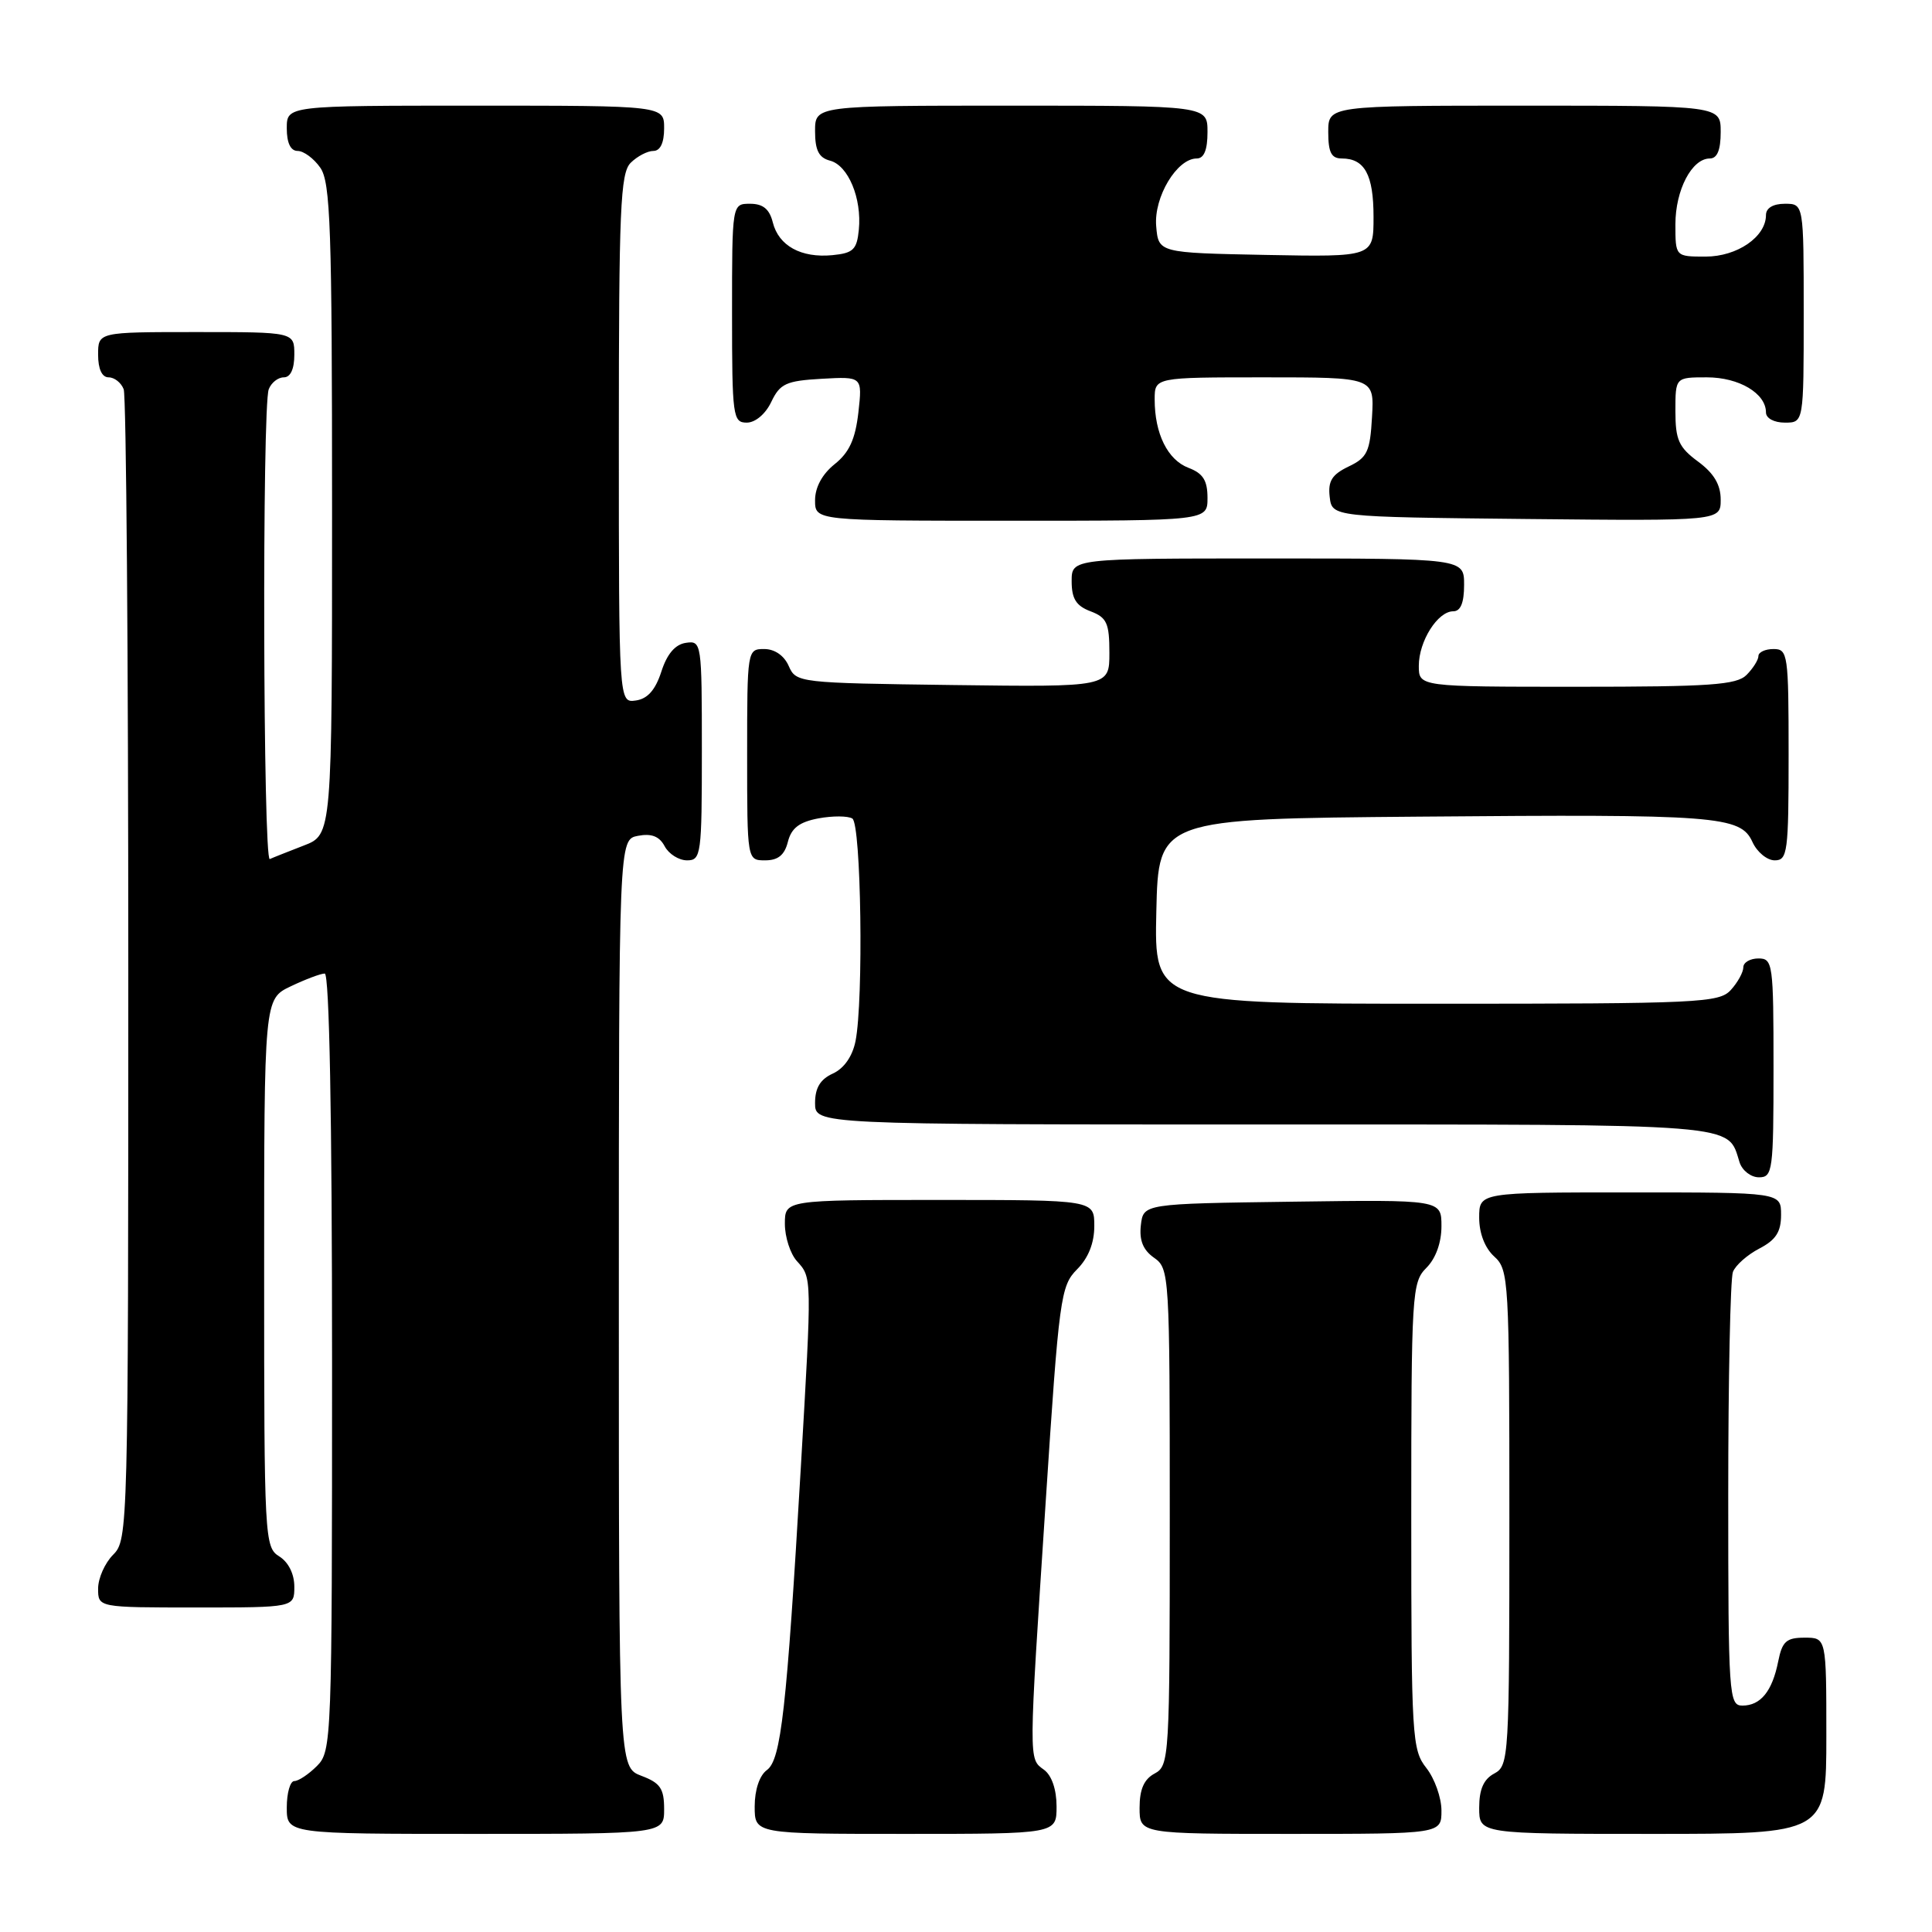 <?xml version="1.0" encoding="UTF-8" standalone="no"?>
<!DOCTYPE svg PUBLIC "-//W3C//DTD SVG 1.1//EN" "http://www.w3.org/Graphics/SVG/1.1/DTD/svg11.dtd" >
<svg xmlns="http://www.w3.org/2000/svg" xmlns:xlink="http://www.w3.org/1999/xlink" version="1.1" viewBox="0 0 256 256">
 <g >
 <path fill="currentColor"
d=" M 88.00 239.72 C 88.00 236.99 87.49 236.25 85.00 235.31 C 82.00 234.17 82.00 234.17 82.00 172.70 C 82.00 111.23 82.00 111.23 84.54 110.75 C 86.32 110.41 87.37 110.81 88.07 112.13 C 88.62 113.16 89.95 114.00 91.04 114.00 C 92.90 114.00 93.00 113.25 93.00 99.43 C 93.00 85.14 92.96 84.87 90.88 85.18 C 89.46 85.39 88.38 86.66 87.63 89.00 C 86.84 91.43 85.81 92.60 84.25 92.82 C 82.00 93.14 82.00 93.14 82.00 58.14 C 82.00 27.66 82.20 22.94 83.57 21.57 C 84.44 20.71 85.79 20.00 86.57 20.00 C 87.49 20.00 88.00 18.93 88.00 17.00 C 88.00 14.00 88.00 14.00 63.00 14.00 C 38.00 14.00 38.00 14.00 38.00 17.00 C 38.00 18.95 38.51 20.00 39.44 20.00 C 40.24 20.00 41.59 21.00 42.44 22.22 C 43.79 24.15 44.00 30.15 44.00 67.52 C 44.00 110.60 44.00 110.60 40.25 112.04 C 38.19 112.84 36.16 113.64 35.75 113.83 C 34.86 114.23 34.72 53.89 35.61 51.58 C 35.94 50.71 36.84 50.00 37.61 50.00 C 38.49 50.00 39.00 48.90 39.00 47.00 C 39.00 44.00 39.00 44.00 26.00 44.00 C 13.00 44.00 13.00 44.00 13.00 47.00 C 13.00 48.90 13.51 50.00 14.39 50.00 C 15.16 50.00 16.06 50.71 16.39 51.58 C 16.73 52.45 17.00 87.10 17.00 128.58 C 17.00 202.67 16.96 204.04 15.00 206.00 C 13.90 207.10 13.00 209.12 13.00 210.50 C 13.00 213.00 13.00 213.00 26.00 213.00 C 39.00 213.00 39.00 213.00 39.00 210.24 C 39.00 208.56 38.22 206.99 37.00 206.23 C 35.06 205.02 35.00 203.90 35.00 168.68 C 35.00 132.37 35.00 132.37 38.53 130.69 C 40.48 129.76 42.50 129.00 43.03 129.00 C 43.64 129.00 44.00 148.04 44.00 180.50 C 44.00 230.67 43.95 232.05 42.00 234.00 C 40.90 235.10 39.55 236.00 39.00 236.00 C 38.45 236.00 38.00 237.57 38.00 239.50 C 38.00 243.00 38.00 243.00 63.00 243.00 C 88.00 243.00 88.00 243.00 88.00 239.72 Z  M 140.00 239.36 C 140.00 237.12 139.36 235.25 138.33 234.50 C 136.28 233.00 136.28 233.77 138.56 199.00 C 140.33 171.90 140.54 170.39 142.71 168.20 C 144.21 166.70 145.00 164.72 145.00 162.45 C 145.00 159.00 145.00 159.00 124.50 159.00 C 104.00 159.00 104.00 159.00 104.00 162.17 C 104.00 163.92 104.72 166.14 105.60 167.11 C 107.60 169.32 107.59 169.09 106.11 194.50 C 104.23 226.61 103.49 233.17 101.62 234.54 C 100.64 235.25 100.00 237.16 100.00 239.36 C 100.00 243.00 100.00 243.00 120.00 243.00 C 140.00 243.00 140.00 243.00 140.00 239.36 Z  M 191.00 239.91 C 191.00 238.21 190.10 235.67 189.00 234.27 C 187.10 231.86 187.00 230.22 187.00 200.87 C 187.00 171.33 187.09 169.91 189.00 168.00 C 190.24 166.76 191.00 164.67 191.00 162.48 C 191.00 158.96 191.00 158.96 171.25 159.23 C 151.50 159.50 151.50 159.50 151.17 162.35 C 150.94 164.36 151.47 165.64 152.92 166.66 C 154.95 168.08 155.00 168.84 155.00 201.02 C 155.00 232.91 154.94 233.96 153.00 235.00 C 151.59 235.75 151.00 237.09 151.00 239.54 C 151.00 243.00 151.00 243.00 171.00 243.00 C 191.00 243.00 191.00 243.00 191.00 239.91 Z  M 242.00 230.00 C 242.00 217.00 242.00 217.00 239.12 217.00 C 236.70 217.00 236.15 217.49 235.62 220.15 C 234.83 224.11 233.29 226.00 230.88 226.00 C 229.09 226.00 229.00 224.73 229.00 198.08 C 229.00 182.73 229.28 169.44 229.62 168.54 C 229.96 167.65 231.54 166.26 233.12 165.44 C 235.31 164.30 236.00 163.24 236.00 160.97 C 236.00 158.00 236.00 158.00 216.00 158.00 C 196.00 158.00 196.00 158.00 196.00 161.35 C 196.00 163.42 196.76 165.38 198.00 166.50 C 199.92 168.24 200.00 169.58 200.00 201.12 C 200.00 232.91 199.94 233.96 198.00 235.00 C 196.59 235.75 196.00 237.09 196.00 239.54 C 196.00 243.00 196.00 243.00 219.00 243.00 C 242.00 243.00 242.00 243.00 242.00 230.00 Z  M 235.00 141.50 C 235.00 127.67 234.91 127.00 233.00 127.00 C 231.90 127.00 231.00 127.53 231.00 128.17 C 231.00 128.82 230.26 130.17 229.35 131.17 C 227.80 132.88 225.25 133.00 190.31 133.00 C 152.94 133.00 152.94 133.00 153.22 120.75 C 153.50 108.50 153.50 108.50 188.00 108.21 C 227.60 107.87 230.63 108.10 232.21 111.57 C 232.82 112.91 234.15 114.00 235.16 114.00 C 236.86 114.00 237.00 112.93 237.00 100.00 C 237.00 86.67 236.90 86.00 235.00 86.00 C 233.90 86.00 233.00 86.42 233.00 86.93 C 233.00 87.44 232.29 88.56 231.43 89.43 C 230.10 90.76 226.62 91.00 208.93 91.00 C 188.00 91.00 188.00 91.00 188.00 88.22 C 188.00 84.96 190.50 81.00 192.56 81.00 C 193.54 81.00 194.00 79.88 194.00 77.50 C 194.00 74.00 194.00 74.00 168.00 74.00 C 142.00 74.00 142.00 74.00 142.00 77.02 C 142.00 79.33 142.59 80.28 144.50 81.00 C 146.66 81.82 147.00 82.57 147.00 86.50 C 147.00 91.04 147.00 91.04 126.25 90.77 C 105.81 90.50 105.49 90.47 104.51 88.25 C 103.91 86.87 102.65 86.00 101.26 86.00 C 99.02 86.00 99.00 86.12 99.00 100.00 C 99.00 114.00 99.00 114.00 101.39 114.00 C 103.10 114.00 103.96 113.30 104.40 111.54 C 104.86 109.73 105.91 108.92 108.44 108.44 C 110.33 108.09 112.35 108.10 112.94 108.46 C 114.11 109.19 114.44 132.54 113.36 137.96 C 112.95 139.98 111.84 141.57 110.36 142.25 C 108.69 143.01 108.00 144.15 108.00 146.16 C 108.00 149.00 108.00 149.00 167.43 149.00 C 231.36 149.00 228.85 148.80 230.50 154.01 C 230.85 155.10 232.00 156.00 233.07 156.00 C 234.89 156.00 235.00 155.16 235.00 141.50 Z  M 160.00 65.98 C 160.00 63.66 159.41 62.72 157.48 61.99 C 154.72 60.94 153.00 57.47 153.00 52.93 C 153.00 50.00 153.00 50.00 167.55 50.00 C 182.10 50.00 182.10 50.00 181.80 55.24 C 181.54 59.86 181.17 60.64 178.69 61.82 C 176.49 62.88 175.95 63.74 176.19 65.83 C 176.50 68.50 176.50 68.50 202.25 68.77 C 228.00 69.03 228.00 69.03 228.00 66.20 C 228.00 64.22 227.10 62.71 225.00 61.16 C 222.44 59.27 222.00 58.28 222.00 54.47 C 222.00 50.00 222.00 50.00 226.17 50.00 C 230.43 50.00 234.00 52.12 234.00 54.65 C 234.00 55.42 235.07 56.00 236.50 56.00 C 239.00 56.00 239.00 56.00 239.00 41.50 C 239.00 27.00 239.00 27.00 236.50 27.00 C 234.94 27.00 234.00 27.57 234.00 28.50 C 234.00 31.38 230.19 34.00 226.00 34.00 C 222.00 34.00 222.00 34.00 222.00 29.72 C 222.00 25.17 224.18 21.00 226.56 21.00 C 227.54 21.00 228.00 19.88 228.00 17.50 C 228.00 14.00 228.00 14.00 202.00 14.00 C 176.00 14.00 176.00 14.00 176.00 17.50 C 176.00 20.20 176.41 21.00 177.80 21.00 C 180.83 21.00 182.00 23.16 182.00 28.73 C 182.00 34.05 182.00 34.05 167.75 33.78 C 153.50 33.50 153.50 33.50 153.20 29.95 C 152.88 26.11 155.95 21.00 158.57 21.00 C 159.54 21.00 160.00 19.87 160.00 17.50 C 160.00 14.00 160.00 14.00 134.00 14.00 C 108.00 14.00 108.00 14.00 108.00 17.38 C 108.00 19.92 108.50 20.90 109.99 21.29 C 112.39 21.92 114.21 26.27 113.80 30.44 C 113.54 33.08 113.06 33.54 110.30 33.81 C 106.16 34.21 103.18 32.58 102.40 29.47 C 101.96 27.70 101.10 27.00 99.39 27.00 C 97.00 27.00 97.00 27.00 97.00 41.50 C 97.00 55.20 97.11 56.00 98.95 56.00 C 100.08 56.00 101.44 54.86 102.20 53.25 C 103.36 50.83 104.15 50.46 108.89 50.19 C 114.27 49.89 114.27 49.89 113.74 54.66 C 113.33 58.21 112.53 59.96 110.60 61.50 C 108.95 62.82 108.00 64.57 108.00 66.29 C 108.00 69.00 108.00 69.00 134.00 69.00 C 160.00 69.00 160.00 69.00 160.00 65.98 Z "/>
</g>
</svg>